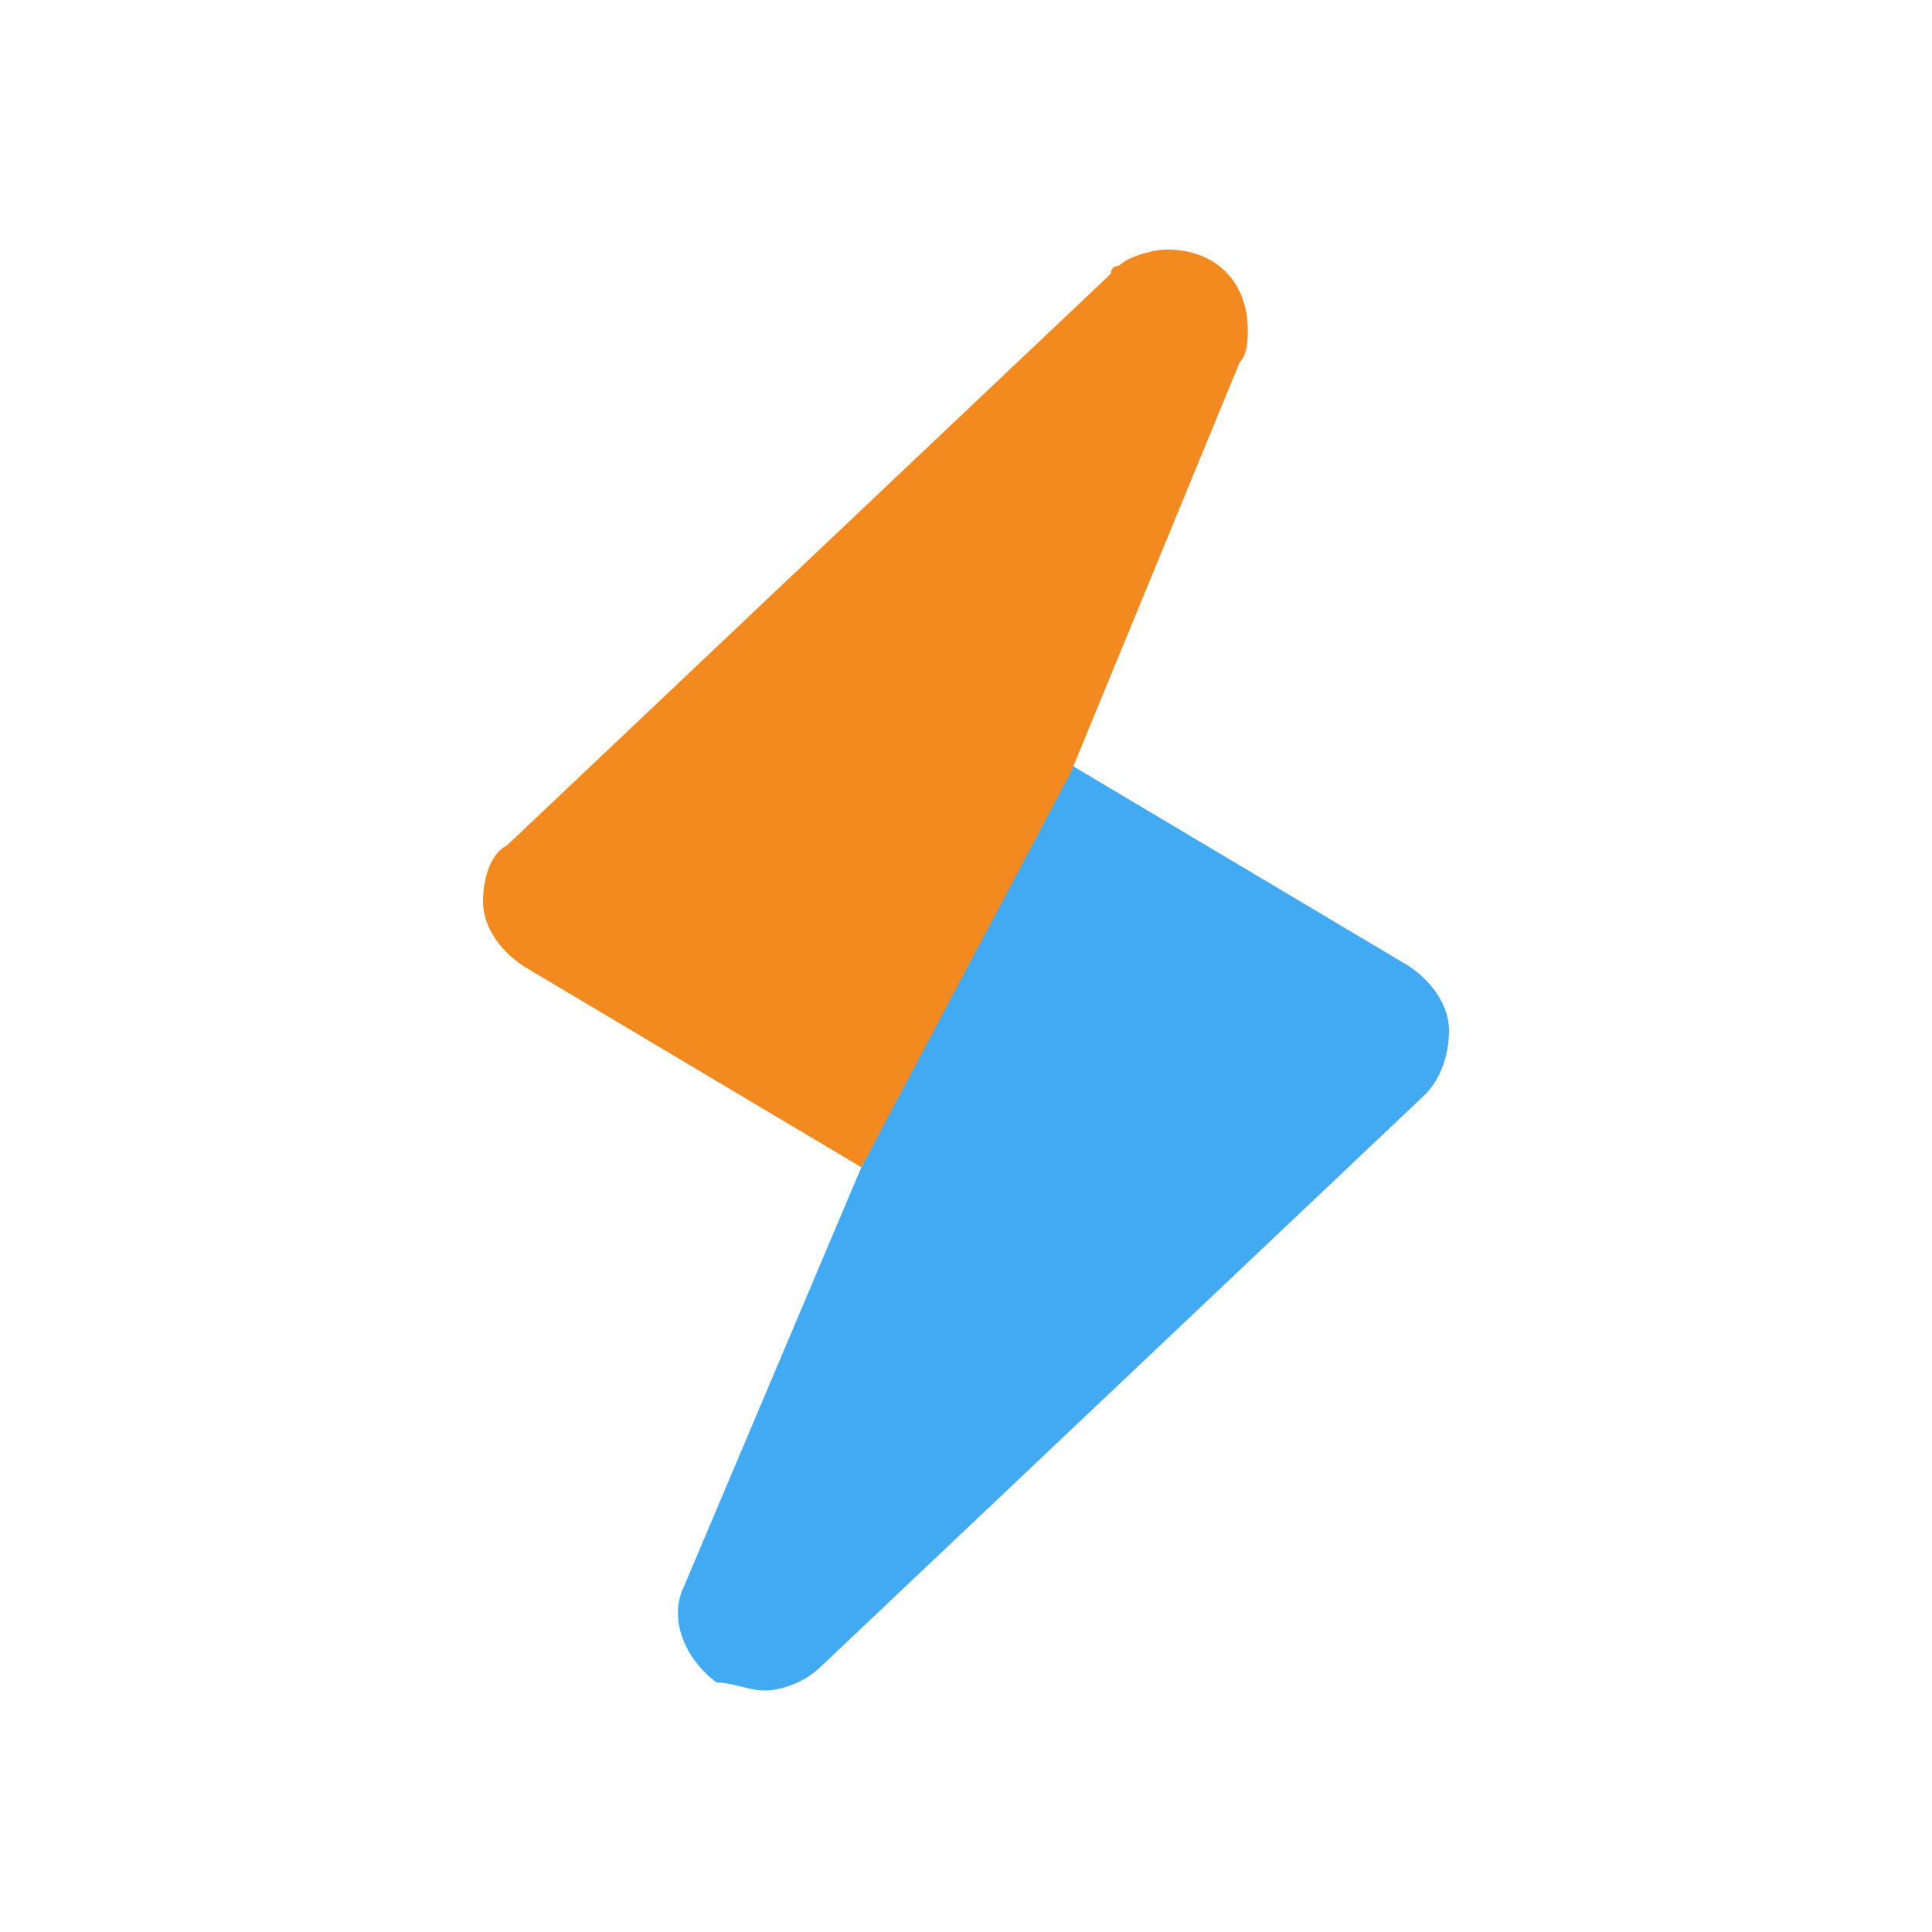 <?xml version="1.0" encoding="utf-8"?>
<!-- Generator: Adobe Illustrator 19.2.1, SVG Export Plug-In . SVG Version: 6.00 Build 0)  -->
<svg version="1.1" id="Layer_1" xmlns="http://www.w3.org/2000/svg" xmlns:xlink="http://www.w3.org/1999/xlink" x="0px" y="0px"
	 viewBox="0 0 24 24" style="enable-background:new 0 0 24 24;" xml:space="preserve">
<style type="text/css">
	.st0{fill:#42AAF3;}
	.st1{fill:#F28A1F;}
</style>
<g id="Layer_1_1_">
	<path class="st0" d="M17.5,12l-4.2-2.5l-2.6,5l-2.2,5.2c-0.2,0.4,0,0.9,0.4,1.2c0.2,0,0.4,0.1,0.6,0.1s0.5-0.1,0.7-0.3l7.5-7.1
		c0.2-0.2,0.3-0.5,0.3-0.8S17.8,12.2,17.5,12z"/>
</g>
<g id="Layer_1_copy">
	<path class="st1" d="M13.3,9.6l2.1-5.1c0.1-0.1,0.1-0.3,0.1-0.4c0-0.6-0.4-1-1-1c-0.2,0-0.5,0.1-0.6,0.2c0,0-0.1,0-0.1,0.1
		l-7.5,7.1C6.1,10.6,6,10.9,6,11.2s0.2,0.6,0.5,0.8l4.2,2.5L13.3,9.6z"/>
</g>
</svg>
